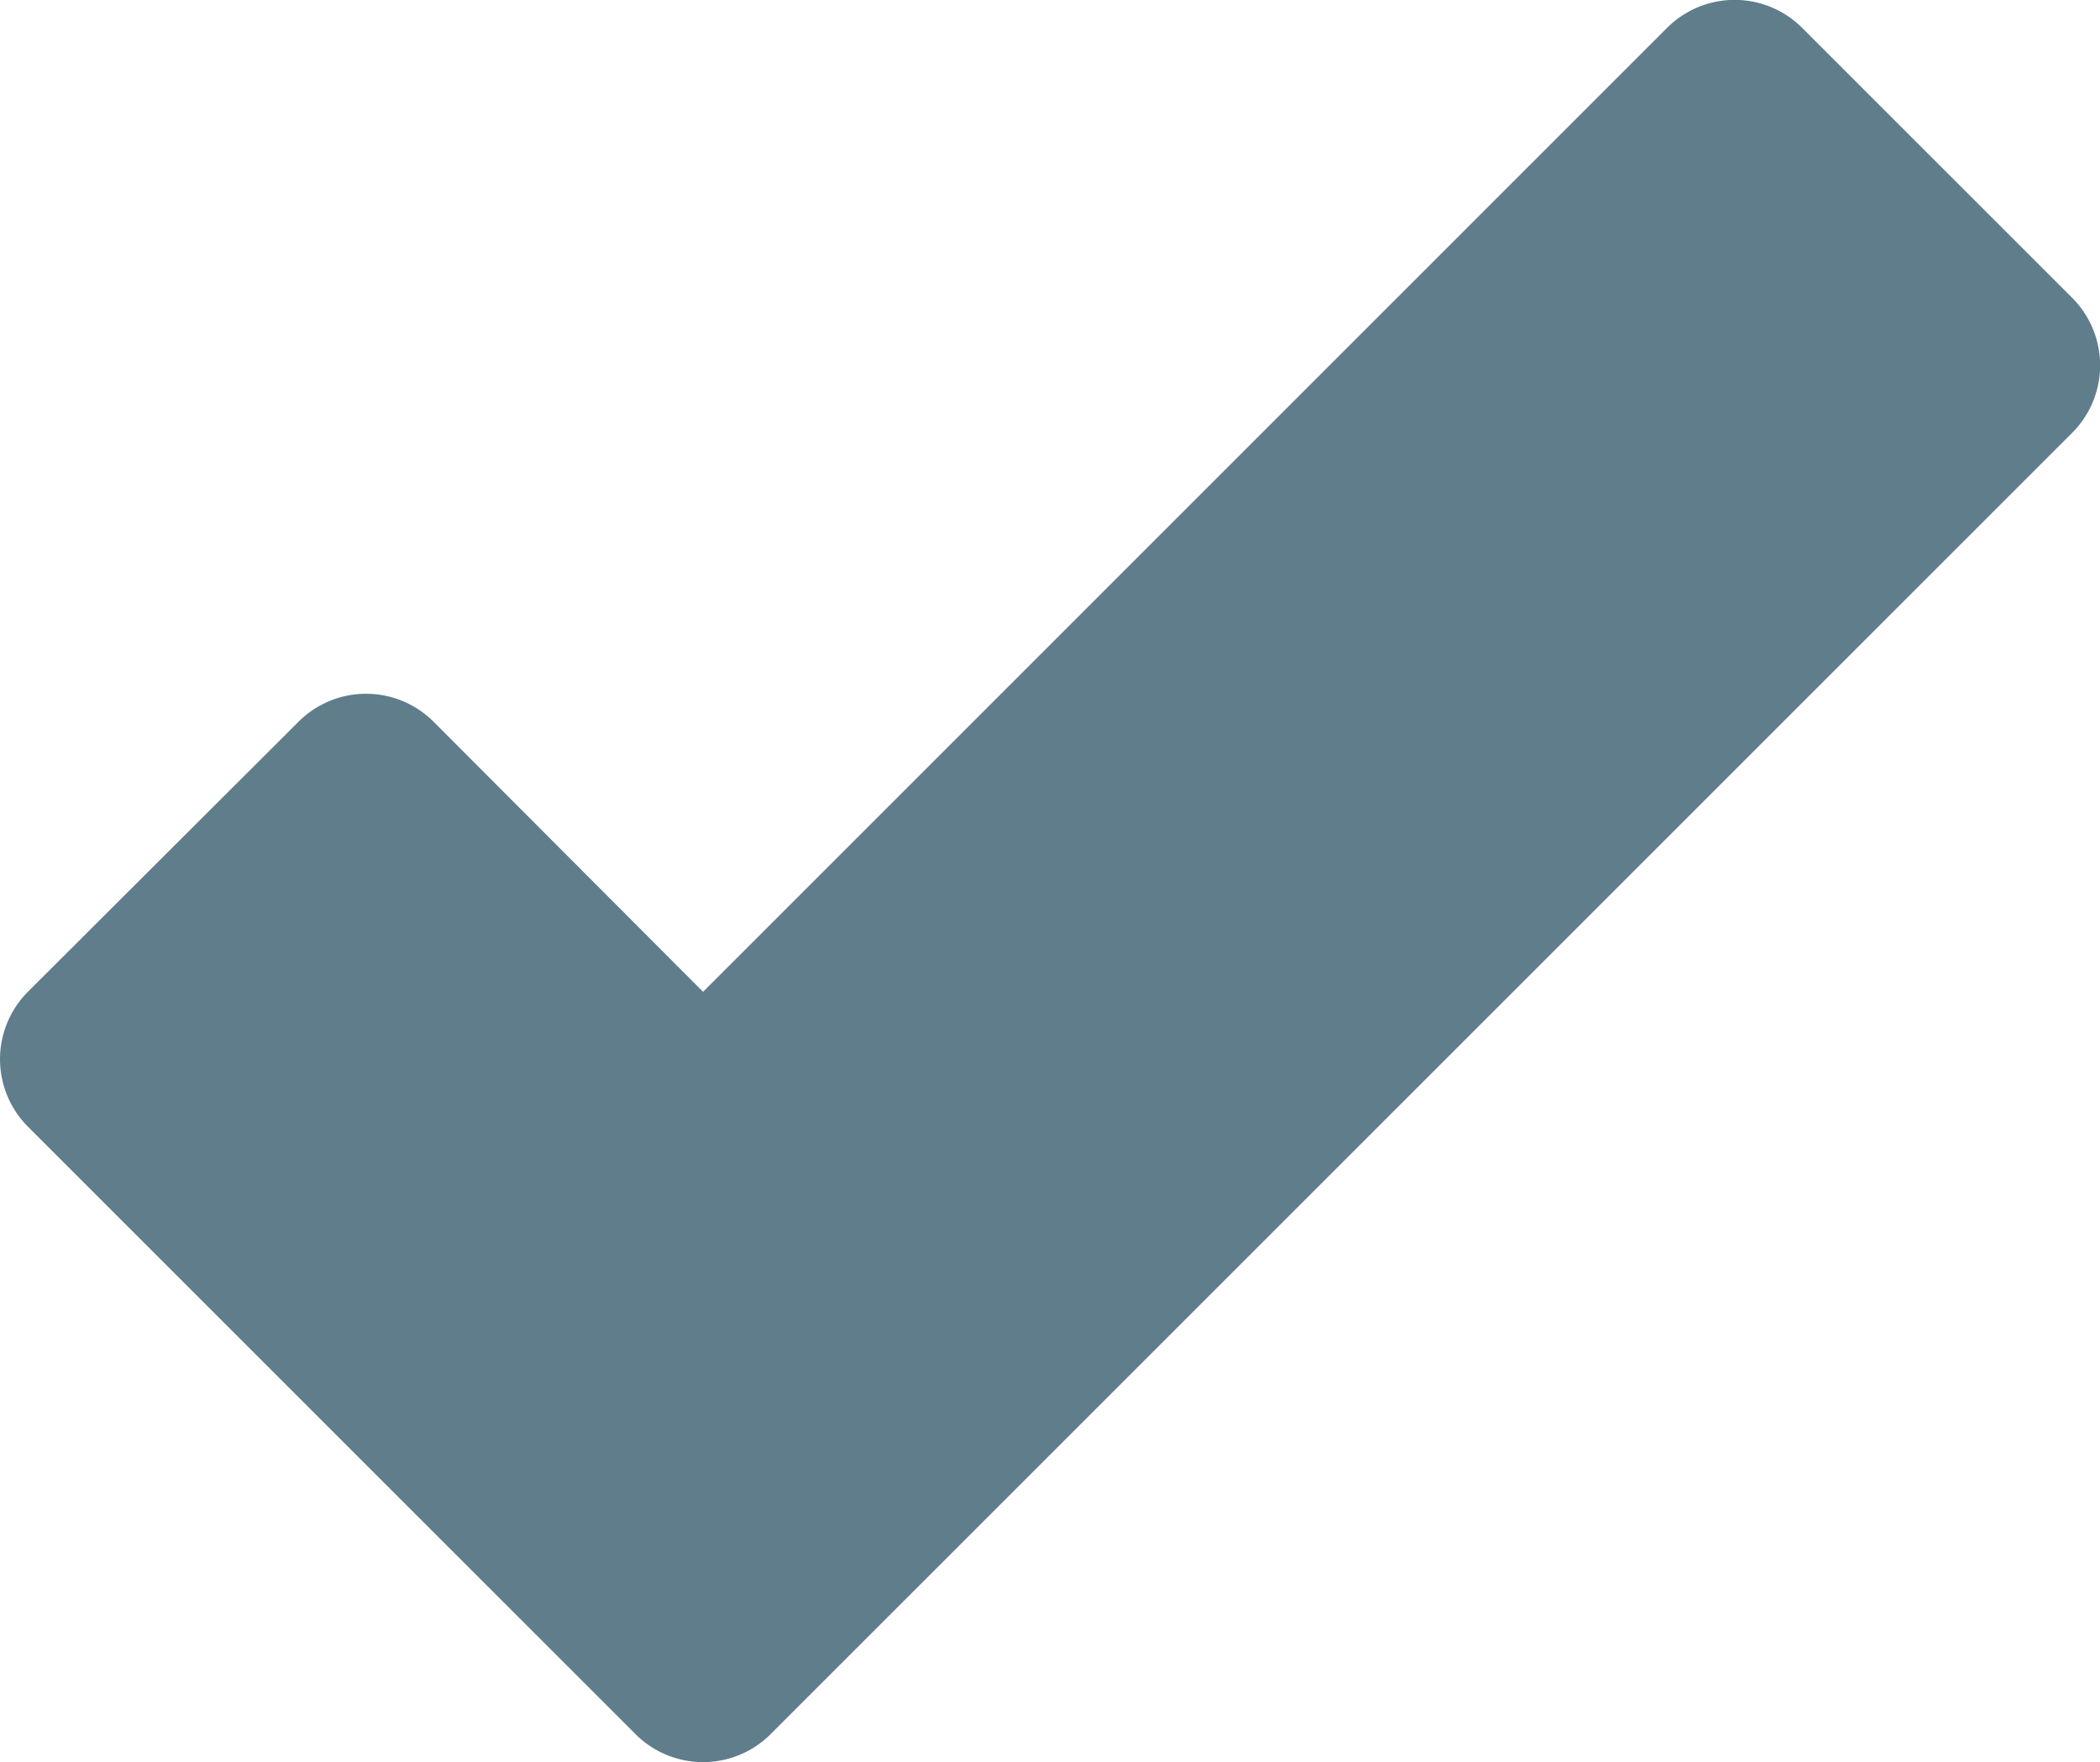 <svg xmlns="http://www.w3.org/2000/svg" viewBox="0 0 15.983 13.414"><defs><style>.a{fill:#607D8B;}</style></defs><path class="a" d="M4.837,39.717a.727.727,0,0,0,1.028,0l9.906-9.906a.727.727,0,0,0,0-1.028l-2.055-2.055a.727.727,0,0,0-1.028,0L5.351,34.066,3.3,32.01a.727.727,0,0,0-1.028,0L.213,34.065a.727.727,0,0,0,0,1.028Z" transform="translate(0 -26.516)"/></svg>